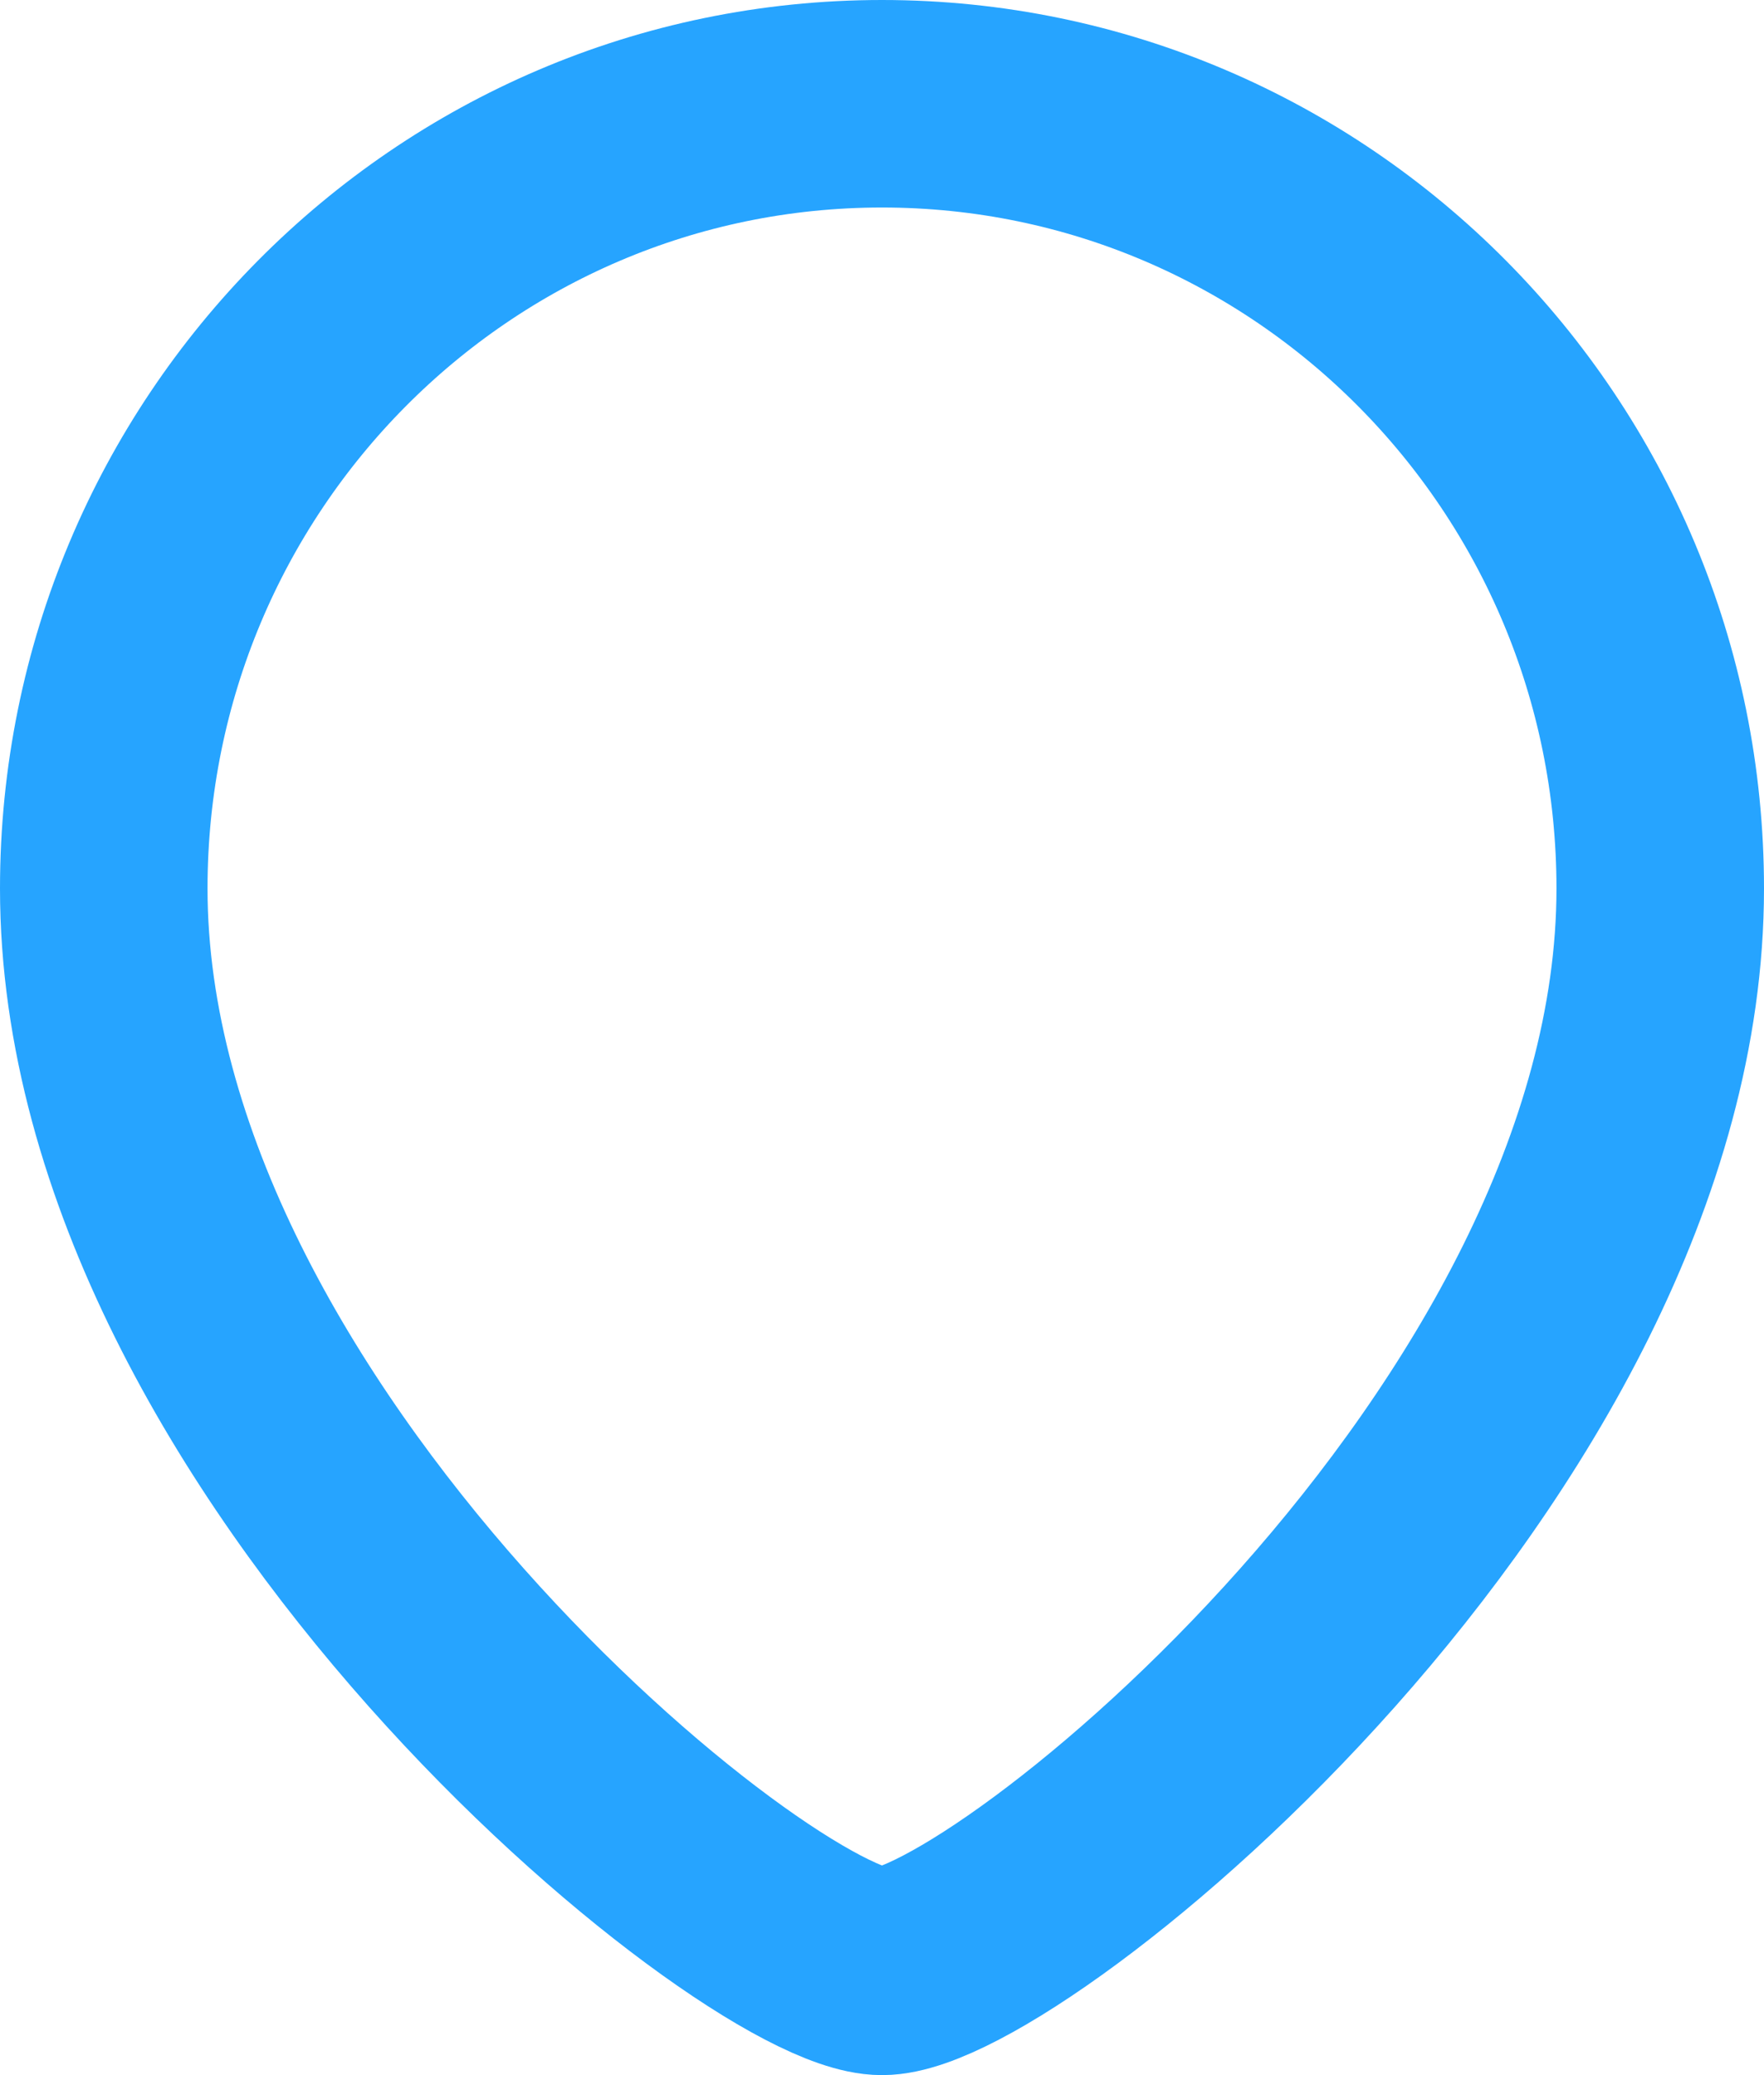 <svg width="17" height="20" viewBox="0 0 17 20" fill="none" xmlns="http://www.w3.org/2000/svg">
<path fill-rule="evenodd" clip-rule="evenodd" d="M8.5 19C7.301 19 1 13.898 1 8.563C1 4.387 4.357 1 8.5 1C12.642 1 16 4.387 16 8.563C16 13.898 9.698 19 8.5 19Z" stroke="#26A4FF" stroke-width="2" stroke-linecap="round" stroke-linejoin="round"/>
</svg>
